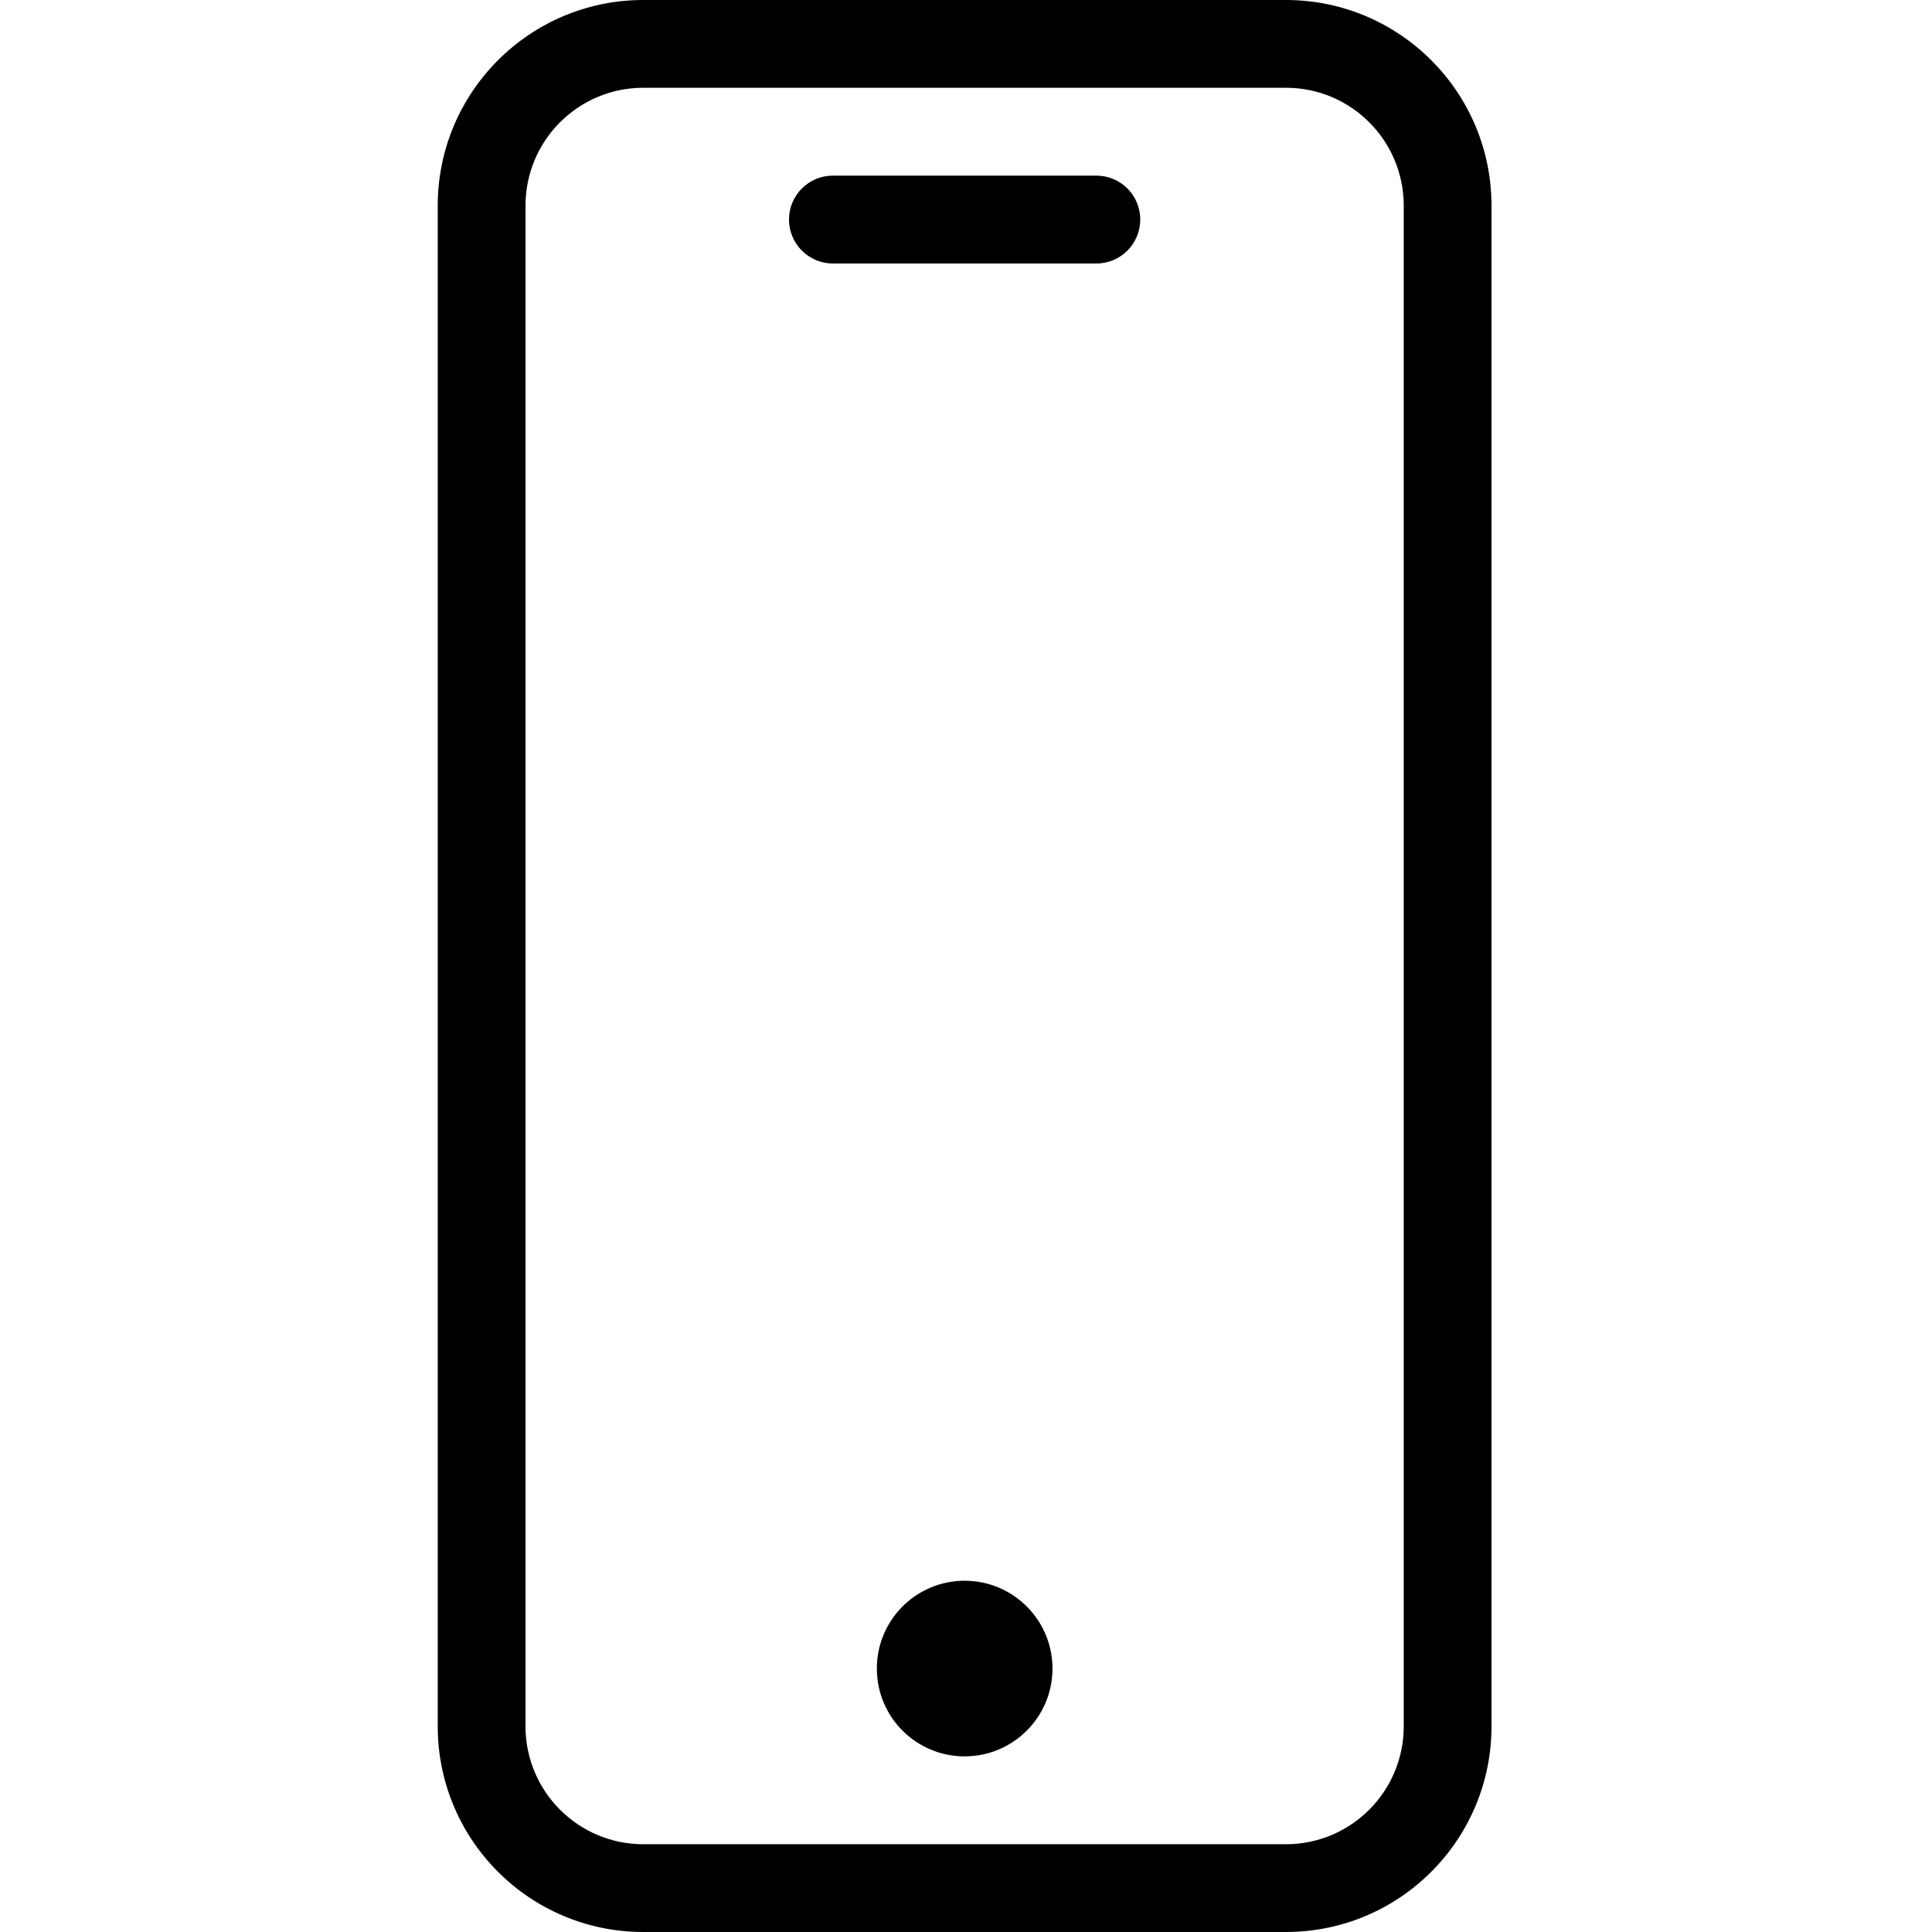 <svg width="21" height="21" viewBox="0 0 21 21" fill="none" xmlns="http://www.w3.org/2000/svg">
                <g clip-path="url(#clip0_22_29)">
                <path d="M13.979 0H6.991C5.758 0.001 4.759 1.001 4.758 2.234V18.766C4.759 20 5.758 20.999 6.991 21H13.979C15.212 20.999 16.211 20 16.212 18.766V2.234C16.211 1.001 15.212 0.001 13.979 0ZM15.258 18.766C15.257 19.473 14.685 20.045 13.979 20.046H6.991C6.285 20.045 5.713 19.473 5.712 18.766V2.234C5.713 1.527 6.285 0.955 6.991 0.954H13.979C14.685 0.955 15.257 1.527 15.258 2.234V18.766Z" fill="black"/>
                <path d="M11.917 1.909H9.053C8.79 1.909 8.576 2.123 8.576 2.386C8.576 2.65 8.79 2.864 9.053 2.864H11.917C12.181 2.864 12.394 2.65 12.394 2.386C12.394 2.123 12.181 1.909 11.917 1.909Z" fill="black"/>
                <path d="M11.44 18.136C11.44 18.664 11.012 19.091 10.485 19.091C9.958 19.091 9.531 18.664 9.531 18.136C9.531 17.609 9.958 17.182 10.485 17.182C11.012 17.182 11.44 17.609 11.44 18.136Z" fill="black"/>
                </g>
              </svg>